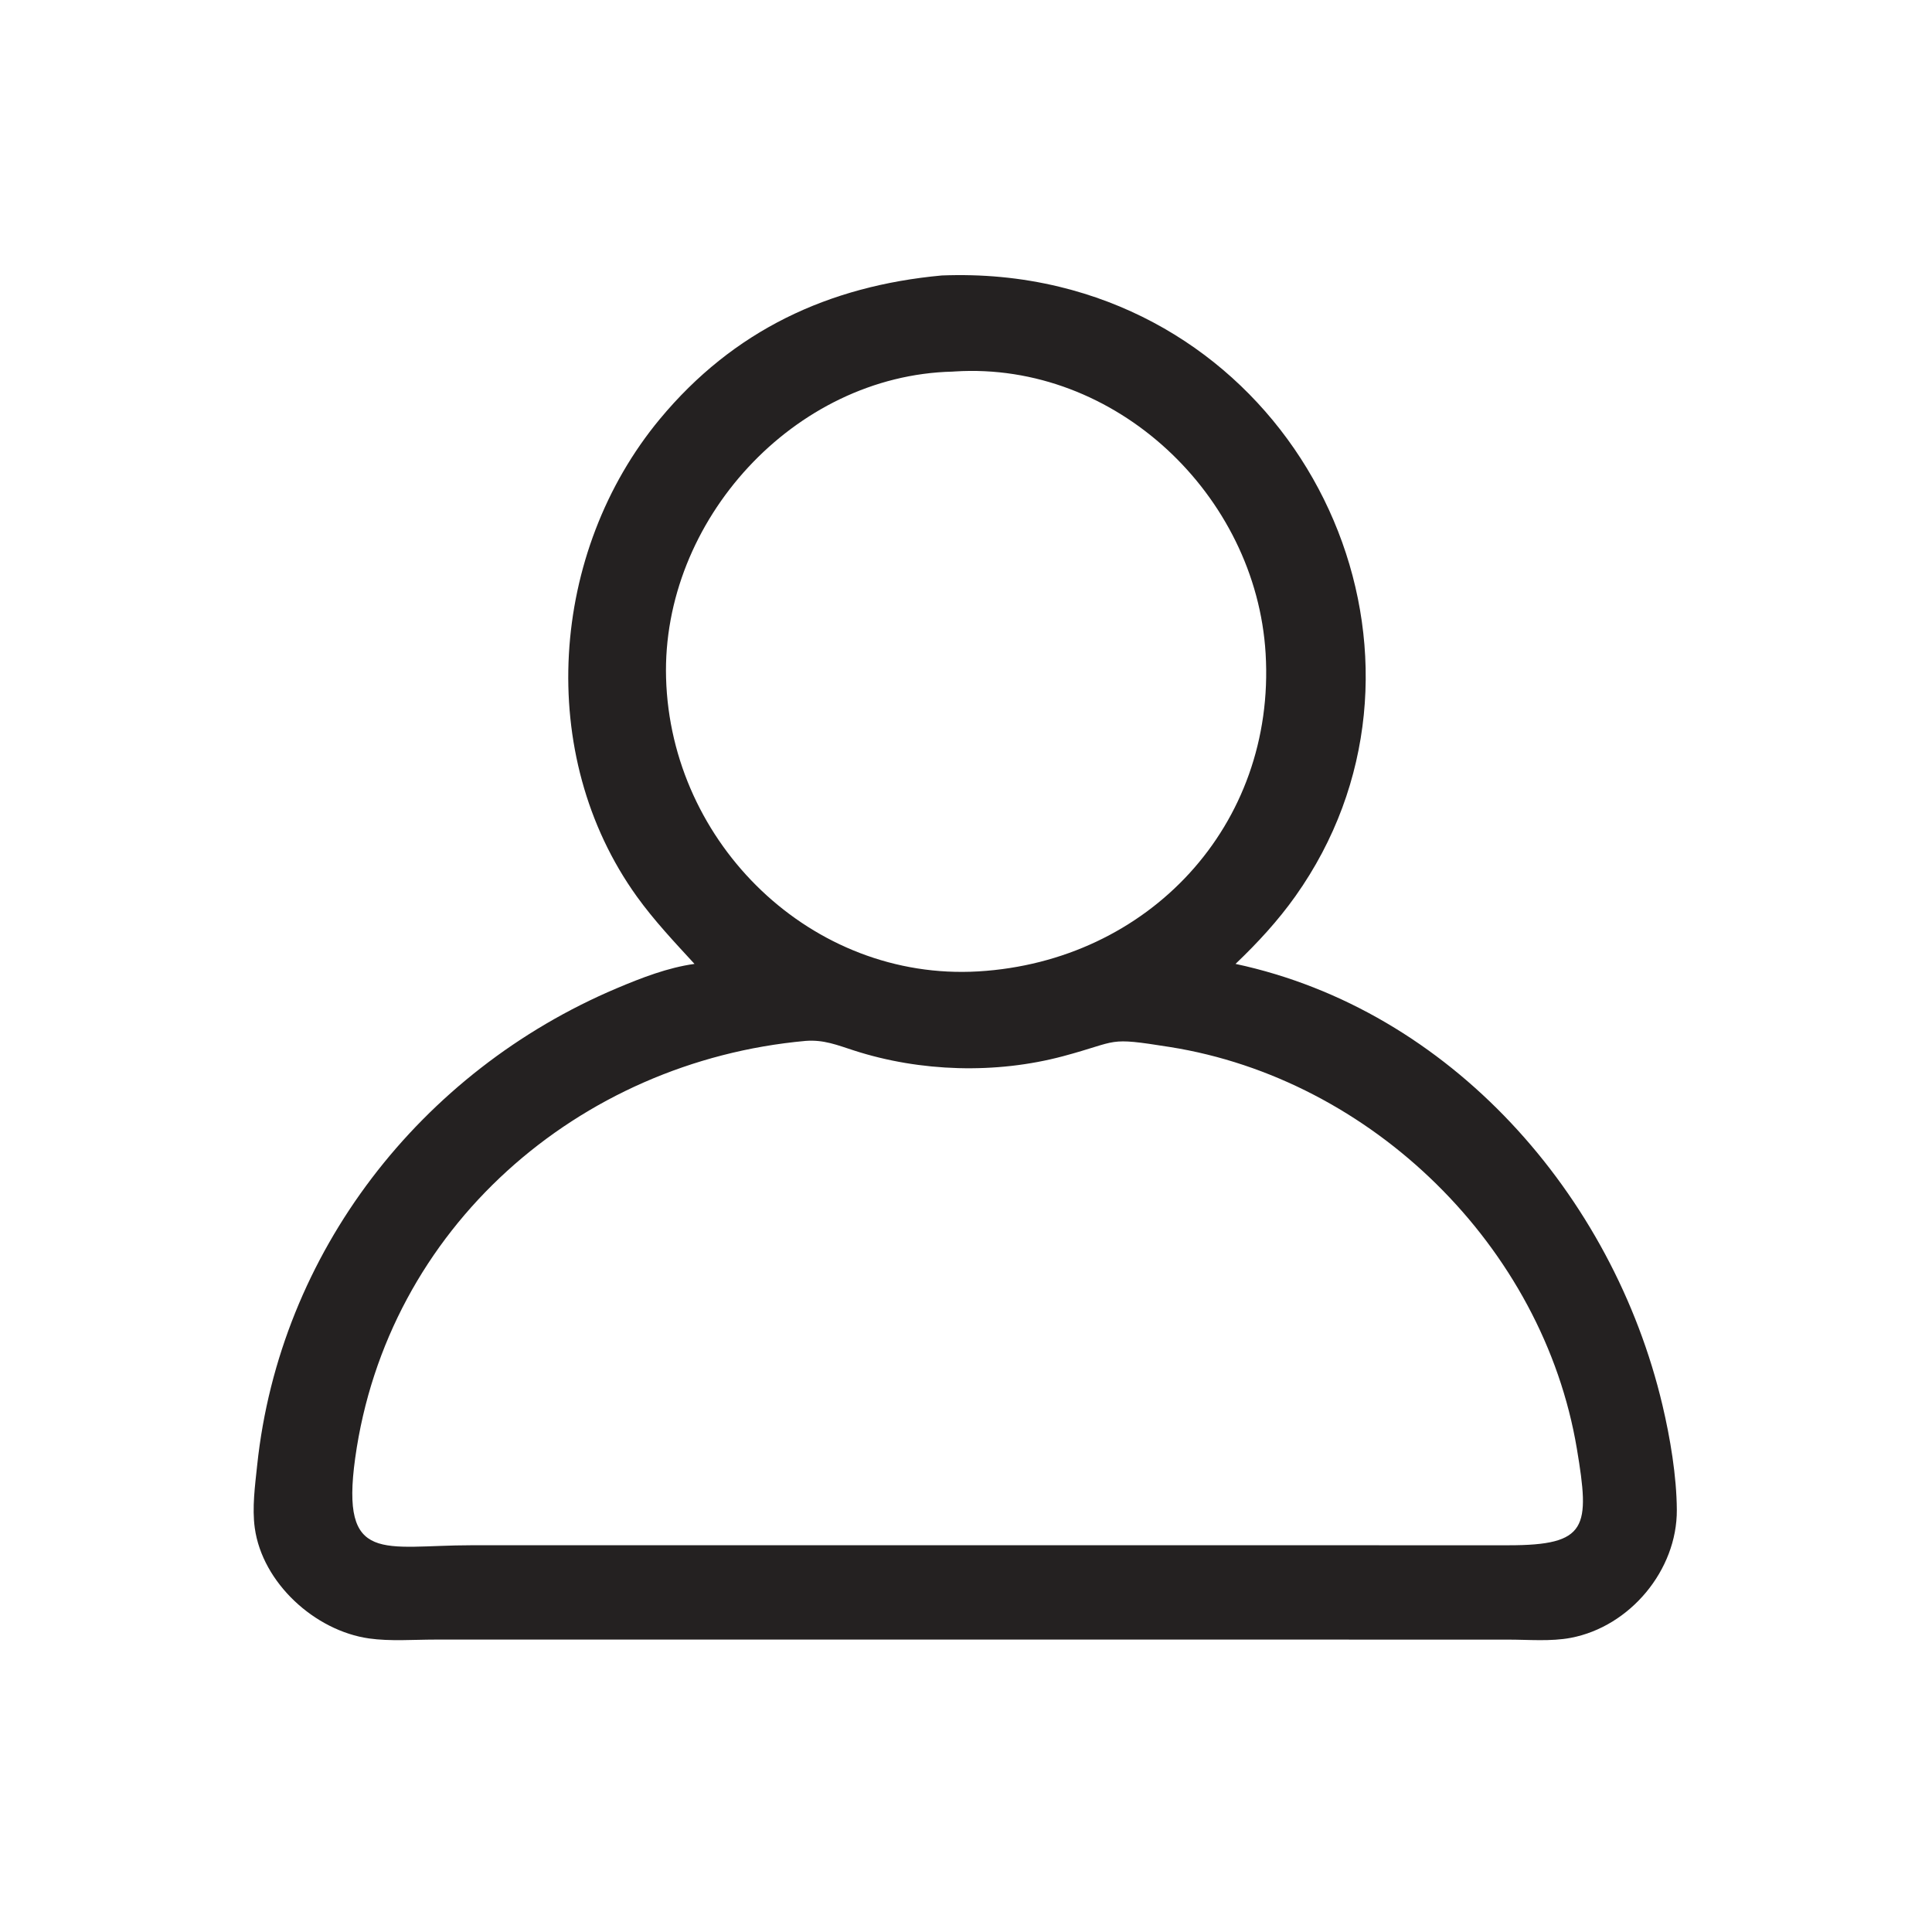 <?xml version="1.0" encoding="utf-8" ?><!-- created by svgstack.com | Attribution is required. --><svg xmlns="http://www.w3.org/2000/svg" xmlns:xlink="http://www.w3.org/1999/xlink" width="1024" height="1024"><path fill="#242121" transform="scale(2 2)" d="M249.59 73.001C260.143 72.593 270.47 73.511 280.756 75.999C351.872 93.194 385.691 177.733 343.313 237.479C338.671 244.023 333.225 249.915 327.428 255.444C384.43 267.648 427.4 316.667 440.566 372.374C442.624 381.079 444.325 391.212 444.377 400.131C444.471 416.1 431.958 431.066 416.292 434.042C411.005 435.046 405.124 434.521 399.743 434.515L262.875 434.5L115.307 434.508C109.601 434.507 103.412 435.004 97.786 434.203C83.432 432.16 69.533 419.481 67.52 404.934C66.777 399.561 67.585 393.686 68.152 388.312C74.103 331.9 111.517 283.869 163.42 261.913C169.955 259.148 176.995 256.417 184.05 255.444C178.761 249.694 173.33 243.931 168.764 237.58C141.772 200.031 145.72 146.181 174.86 111.057C194.328 87.592 219.497 75.776 249.59 73.001ZM213.499 275.85C153.27 281.29 102.582 325.452 94.123 386.452C90.188 414.832 101.668 409.512 124.905 409.508L306.375 409.507L399.751 409.514C420.755 409.519 421.381 404.827 417.891 383.951C408.925 330.334 363.525 285.951 310.014 277.466C292.98 274.765 296.979 275.834 281.722 279.908C263.899 284.667 243.885 284.063 226.36 278.405C221.809 276.936 218.311 275.488 213.499 275.85ZM252.427 98.483C210.412 99.477 175.348 138.055 176.516 179.691C177.749 223.625 215.142 260.041 259.273 257.43C304.316 254.752 338.118 218.747 335.403 173.191C332.902 131.227 295.59 95.759 253.043 98.441L252.427 98.483Z"/></svg> 